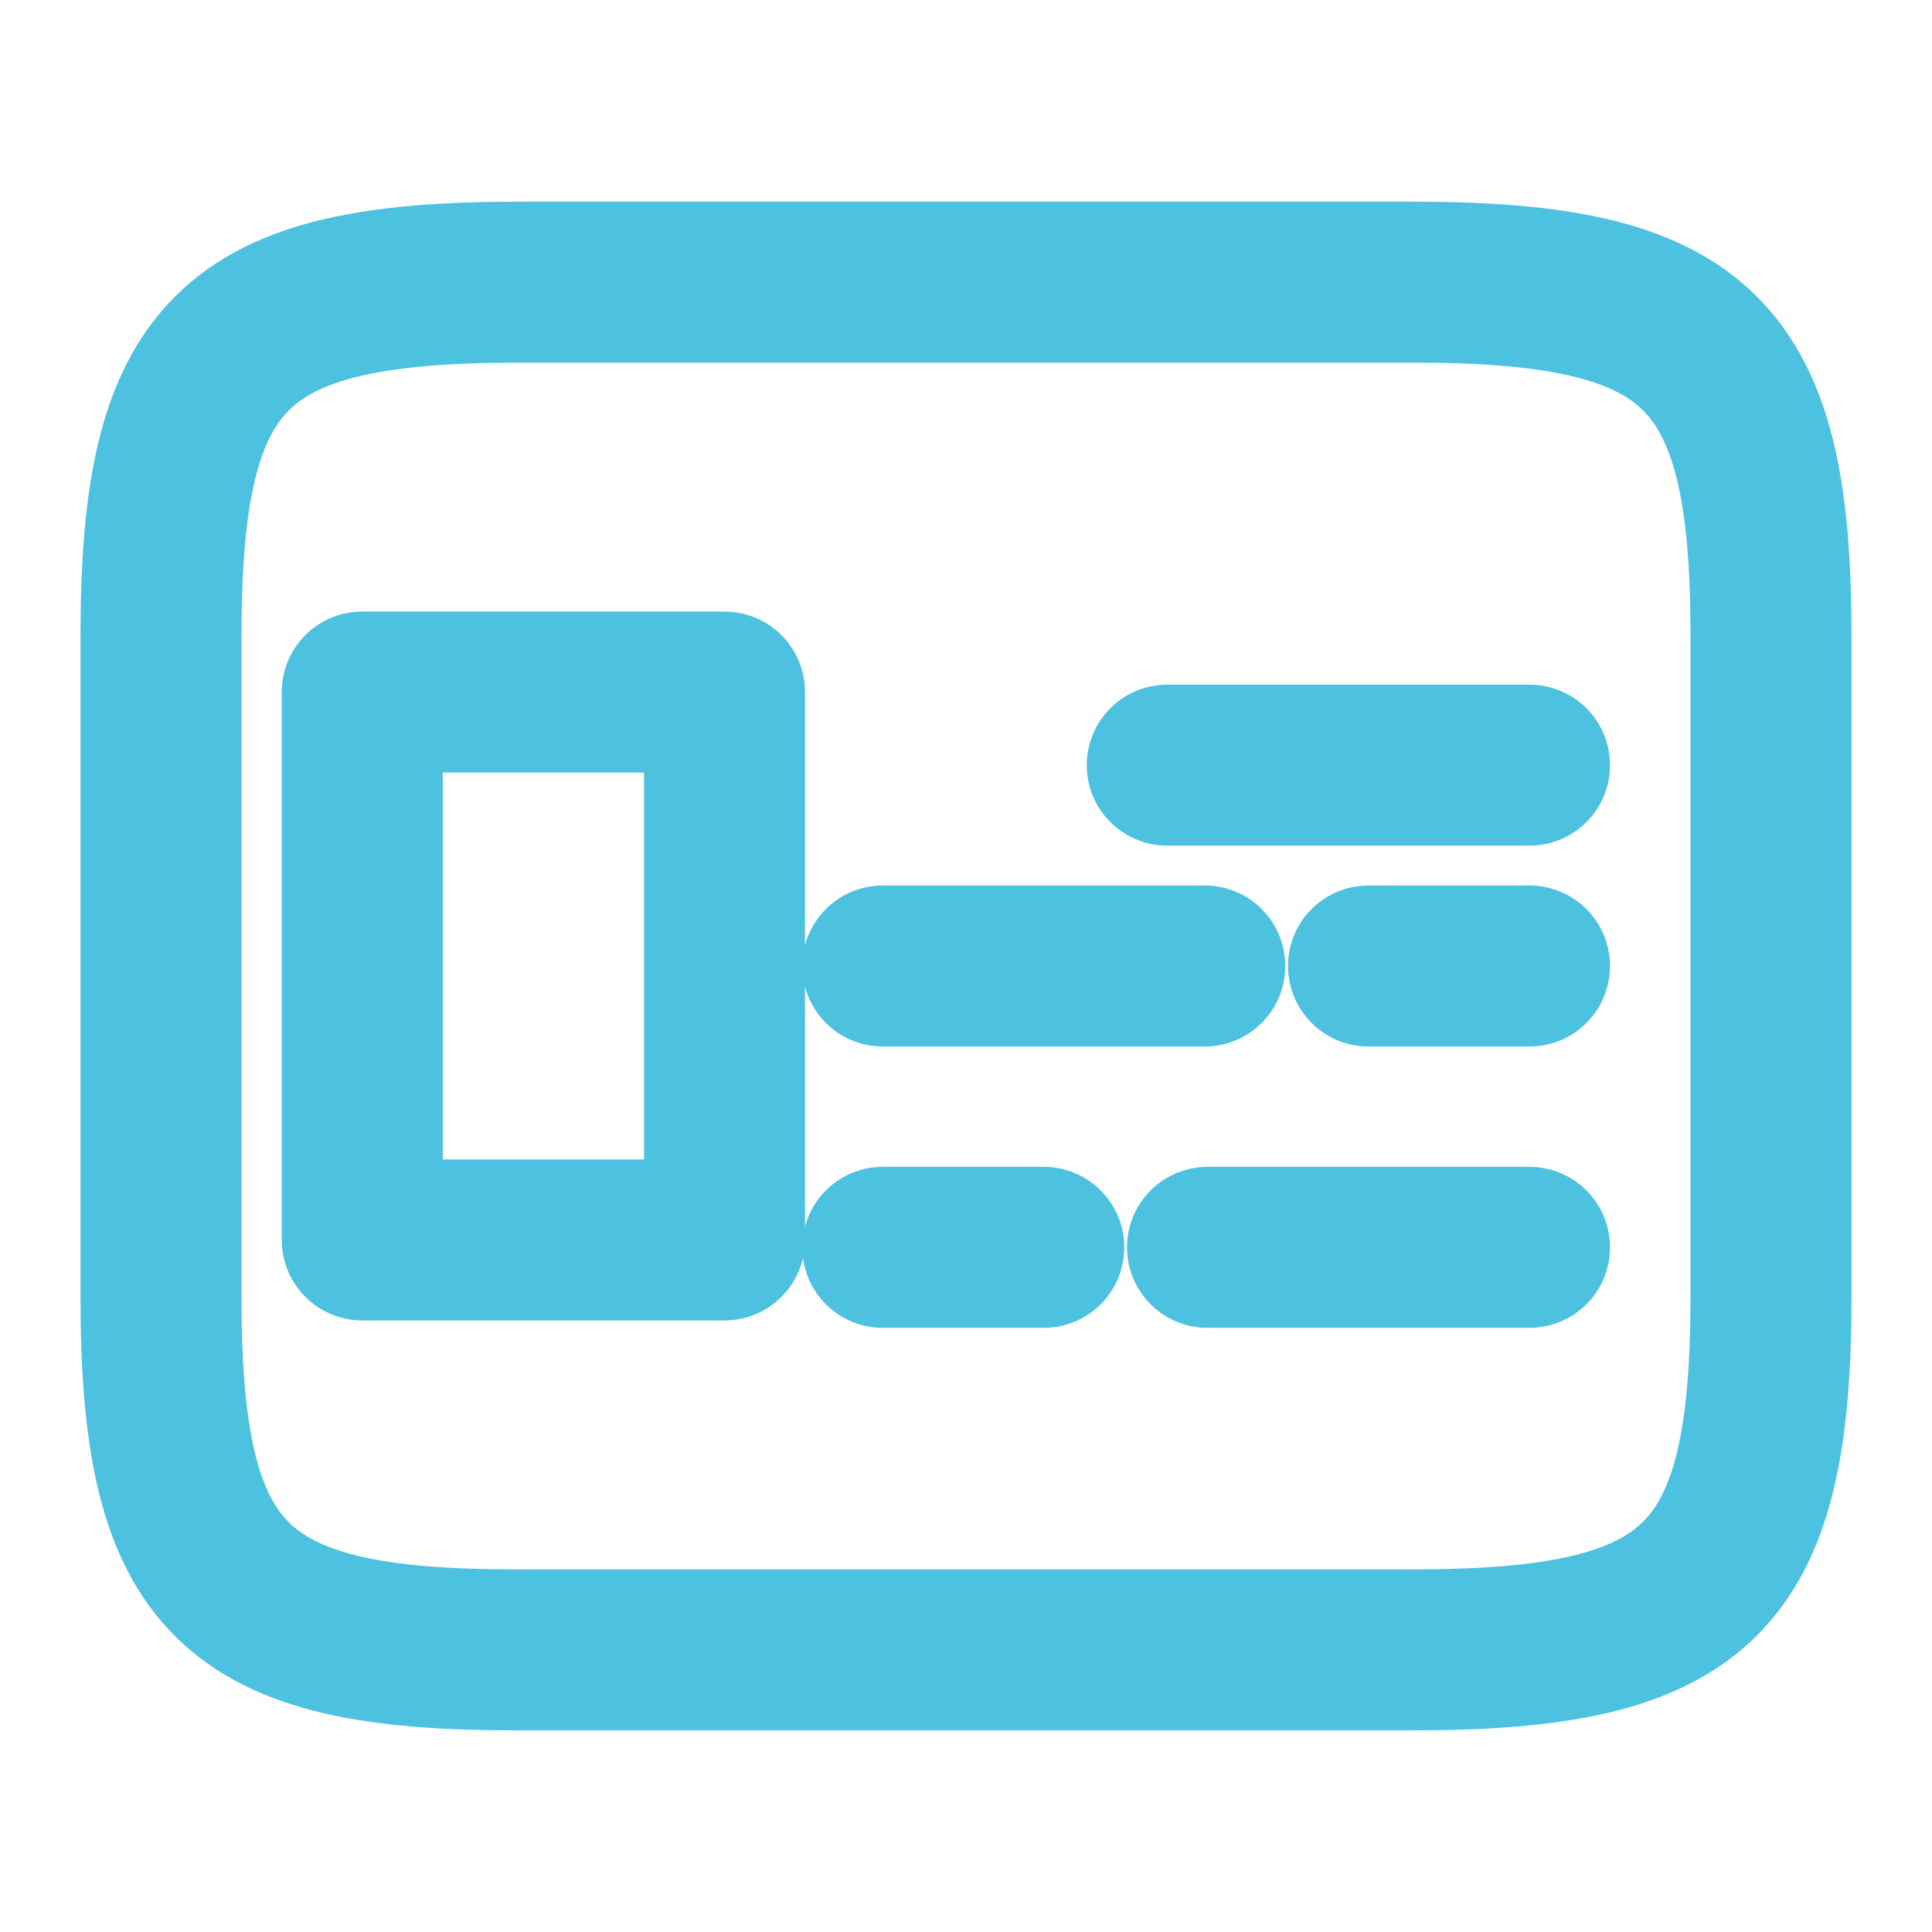 <svg id="vuesax_linear_card" data-name="vuesax/linear/card" xmlns="http://www.w3.org/2000/svg" width="24" height="24" viewBox="0 0 24 24">
  <g id="card">
    <path id="Vector" d="M0,0H4.5" transform="translate(14.5 9.505)" fill="none" stroke="#4dc1e0" stroke-linecap="round" stroke-linejoin="round" stroke-width="2"/>
    <path id="Vector-2" data-name="Vector" d="M0,0H4.5V-6.806H0Z" transform="translate(4.5 15.403)" fill="none" stroke="#4dc1e0" stroke-linecap="round" stroke-linejoin="round" stroke-width="2"/>
    <path id="Vector-3" data-name="Vector" d="M0,0H2" transform="translate(17 12)" fill="none" stroke="#4dc1e0" stroke-linecap="round" stroke-linejoin="round" stroke-width="2"/>
    <path id="Vector-4" data-name="Vector" d="M2,0H0" transform="translate(10.966 15.495)" fill="none" stroke="#4dc1e0" stroke-linecap="round" stroke-linejoin="round" stroke-width="2"/>
    <path id="Vector-5" data-name="Vector" d="M0,0H4" transform="translate(10.966 12)" fill="none" stroke="#4dc1e0" stroke-linecap="round" stroke-linejoin="round" stroke-width="2"/>
    <path id="Vector-6" data-name="Vector" d="M4,0H0" transform="translate(15 15.495)" fill="none" stroke="#4dc1e0" stroke-linecap="round" stroke-linejoin="round" stroke-width="2"/>
    <path id="Vector-7" data-name="Vector" d="M4.44,0H15.55C19.11,0,20,.88,20,4.39V12.6c0,3.51-.89,4.39-4.44,4.39H4.44C.89,17,0,16.12,0,12.61V4.39C0,.88.89,0,4.44,0Z" transform="translate(2 3.505)" fill="none" stroke="#4dc1e0" stroke-linecap="round" stroke-linejoin="round" stroke-width="2"/>
    <path id="Vector-8" data-name="Vector" d="M0,0H24V24H0Z" fill="none" opacity="0"/>
  </g>
</svg>
